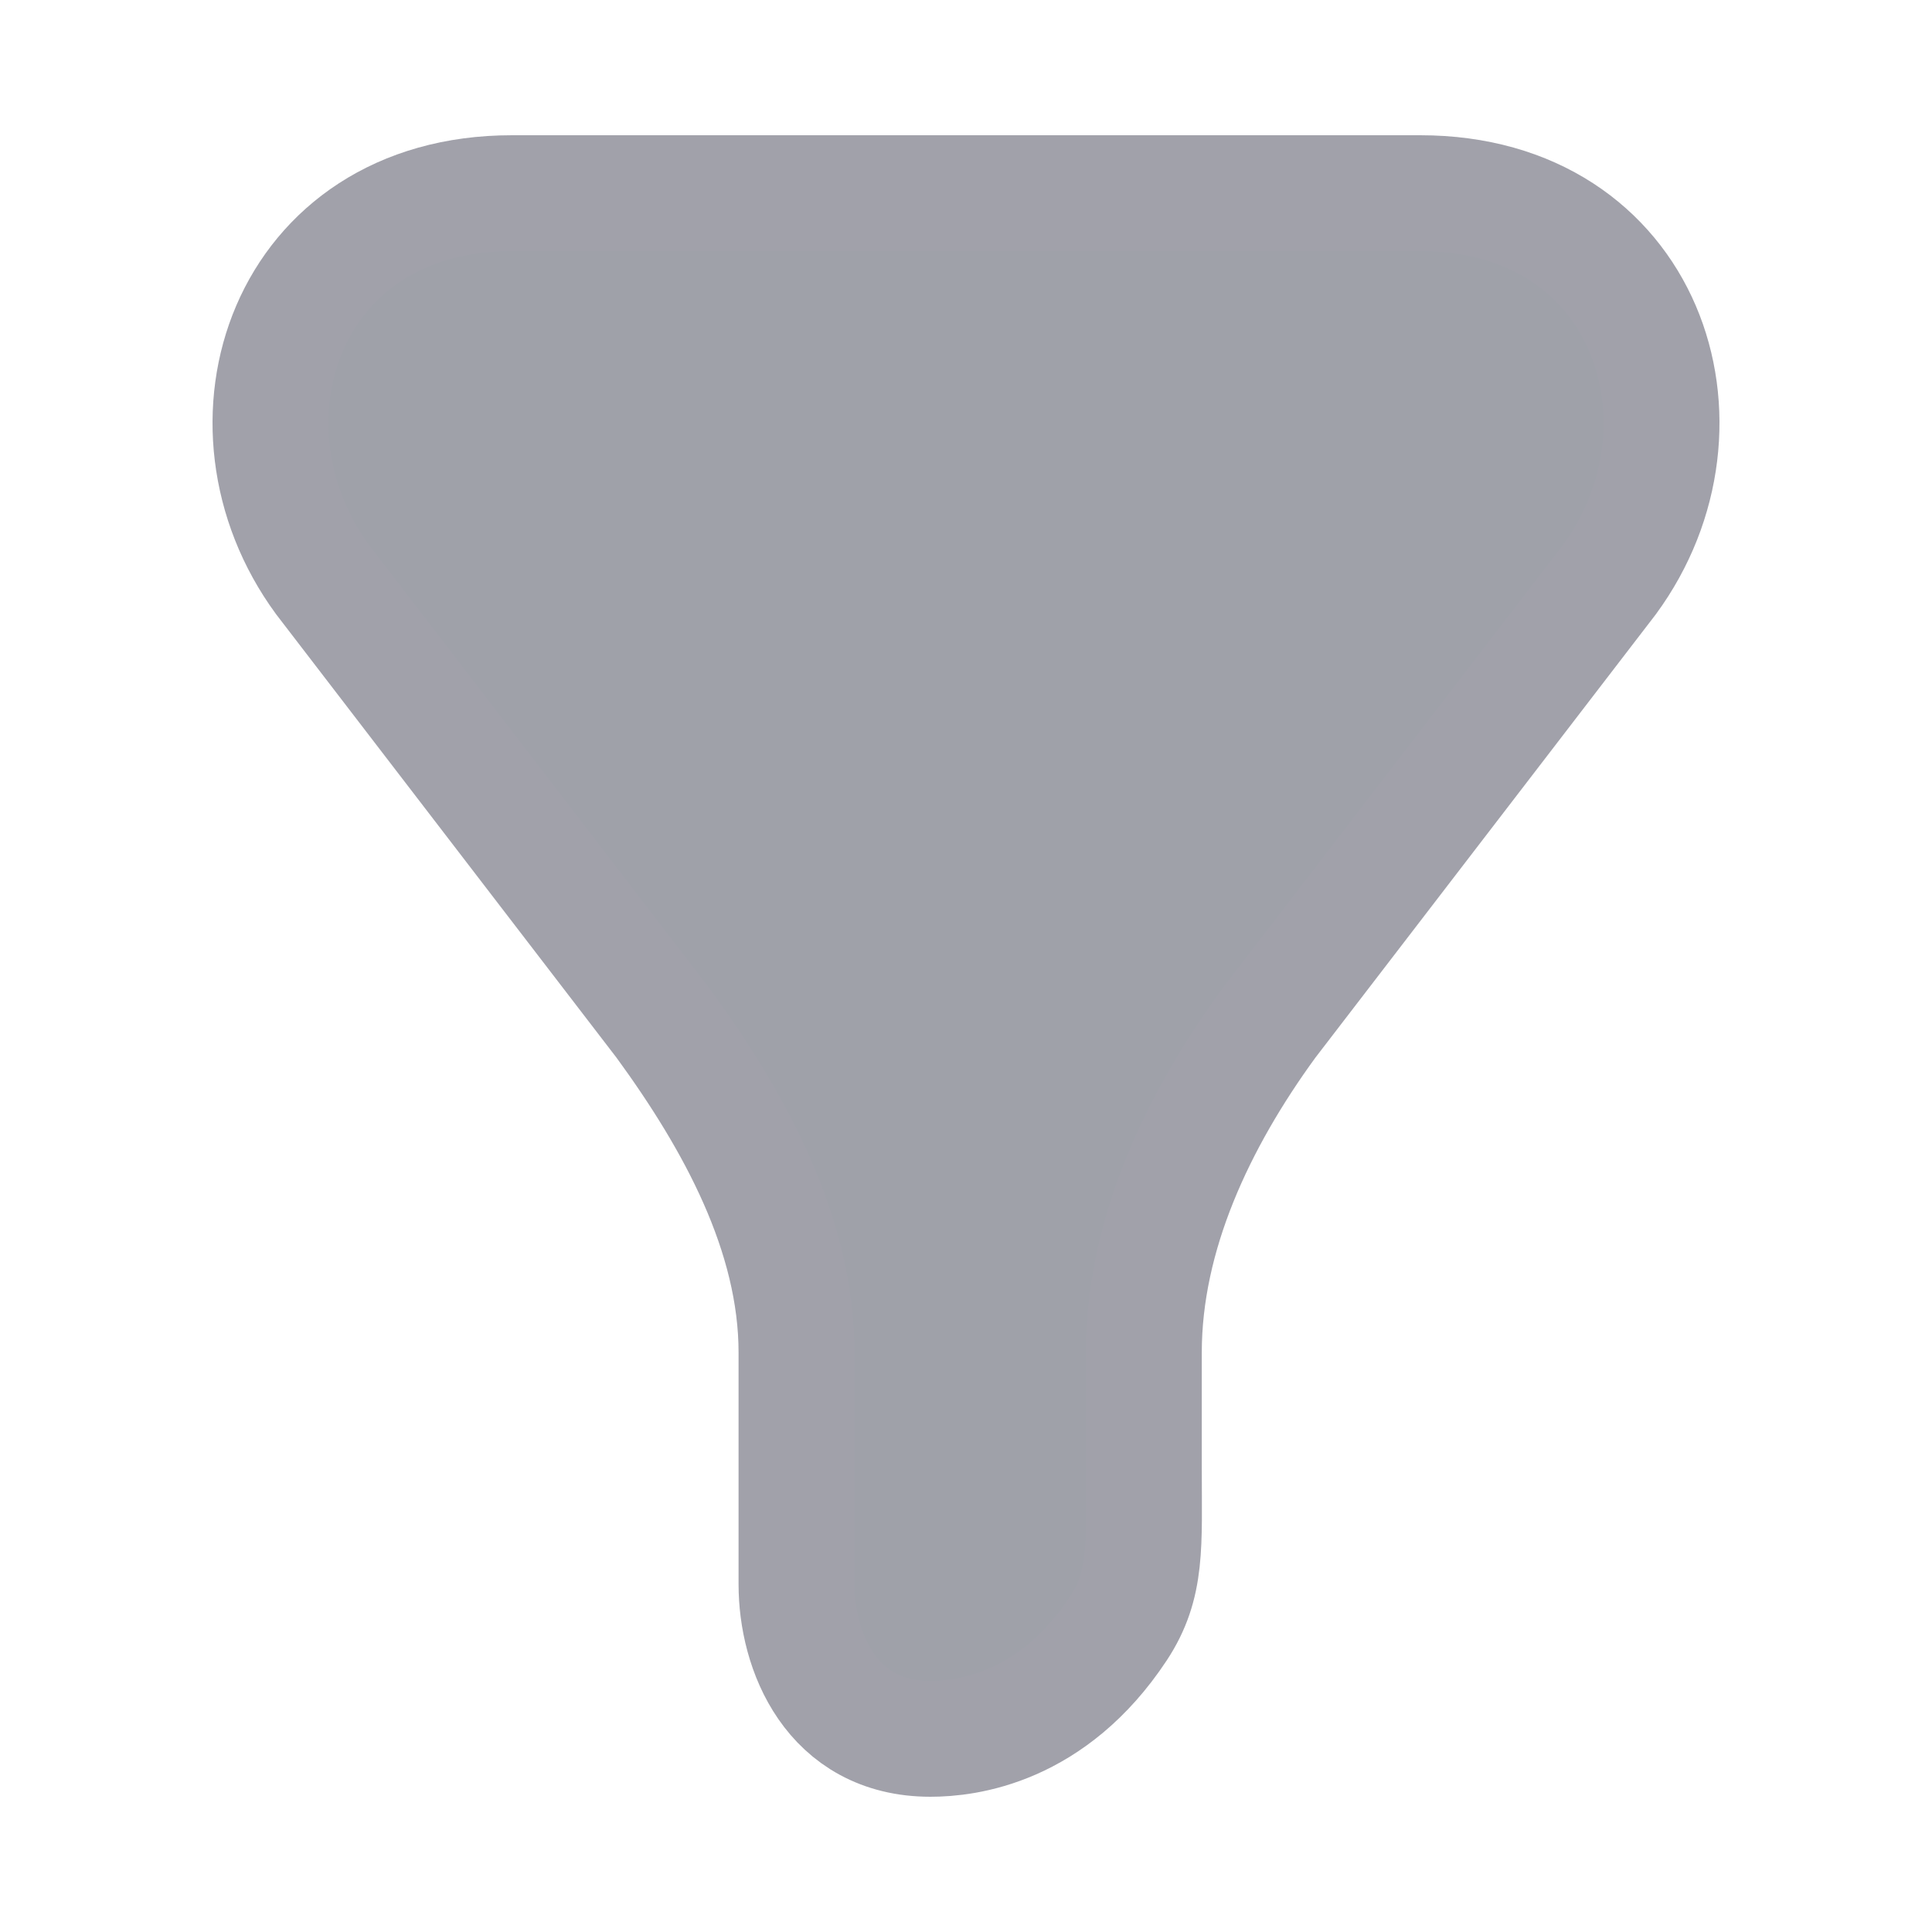 <svg width="25" height="25" viewBox="0 0 25 25" fill="none" xmlns="http://www.w3.org/2000/svg">
<g opacity="0.4" clip-path="url(#clip0_806_6803)">
<path d="M8.582 13.242L4.175 7.501C2.706 5.5 3.685 2.5 6.624 2.5H18.377C21.315 2.5 22.294 5.5 20.825 7.501L16.418 13.24C15.5 14.5 14.801 15.973 14.801 17.502V19C14.801 20 14.848 20.503 14.47 21.075C13.612 22.372 12.5 22.5 12.04 22.5C10.75 22.5 10.307 21.352 10.307 20.503V17.502C10.307 15.964 9.5 14.5 8.582 13.242Z" fill="#0E1329" stroke="#14142B" stroke-width="1.5" stroke-linecap="round" stroke-linejoin="round"/>
</g>
<defs>
<clipPath id="clip0_806_6803">
<rect width="24" height="24" fill="white" transform="translate(0.5 0.5)"/>
</clipPath>
</defs>
</svg>
